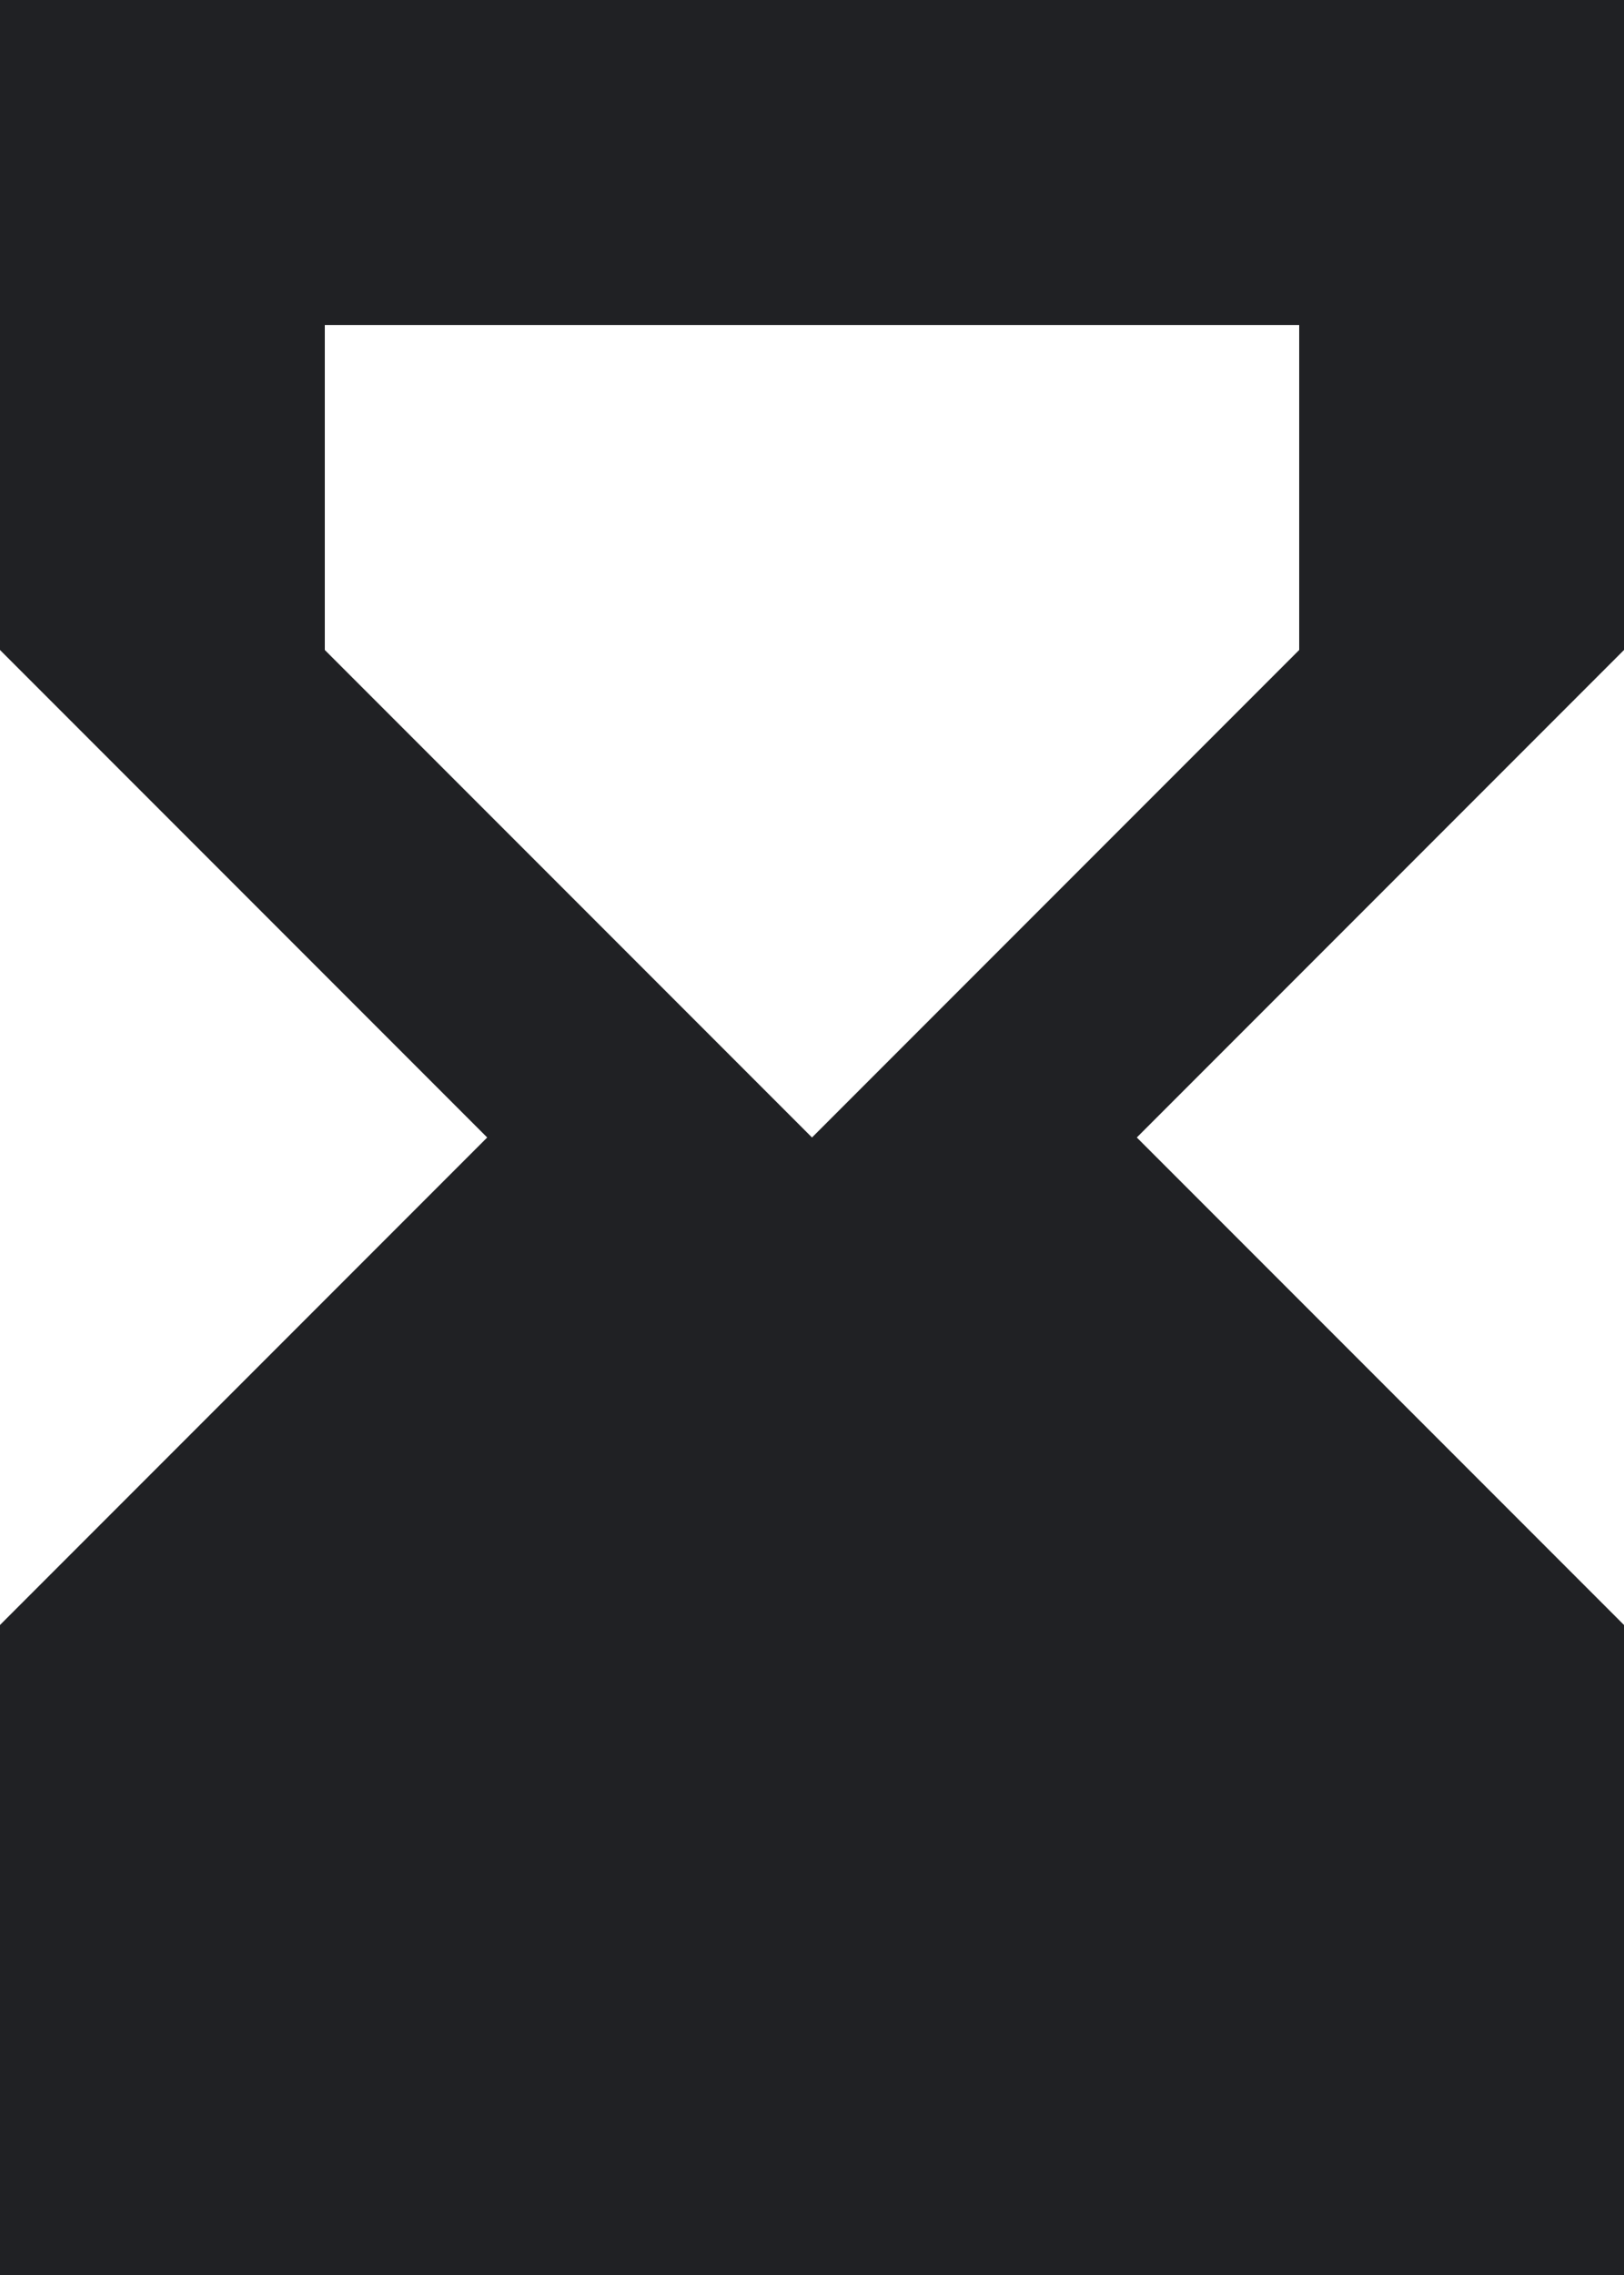 <svg width="10" height="14" viewBox="0 0 10 14" fill="none" xmlns="http://www.w3.org/2000/svg">
<path fill-rule="evenodd" clip-rule="evenodd" d="M0 4V0H10V4L7 7L10 10V14H0V10L3 7L0 4ZM8 4L5 7L2 4V2H8V4Z" fill="#202124"/>
</svg>

